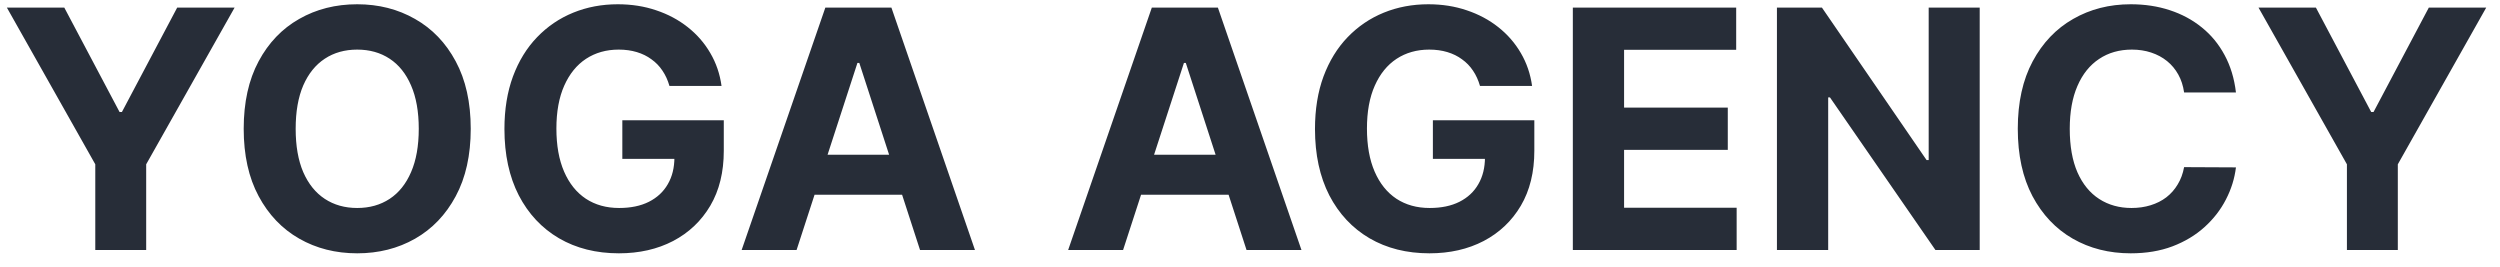 <svg width="150" height="16" viewBox="0 0 150 16" fill="none" xmlns="http://www.w3.org/2000/svg">
<path d="M0.412 0.455H3.857L7.173 6.719H7.315L10.632 0.455H14.077L8.771 9.858V15H5.717V9.858L0.412 0.455ZM28.244 7.727C28.244 9.313 27.943 10.663 27.342 11.776C26.745 12.888 25.931 13.738 24.899 14.325C23.871 14.908 22.716 15.199 21.433 15.199C20.14 15.199 18.98 14.905 17.953 14.318C16.925 13.731 16.113 12.881 15.517 11.768C14.92 10.656 14.622 9.309 14.622 7.727C14.622 6.141 14.92 4.792 15.517 3.679C16.113 2.566 16.925 1.719 17.953 1.136C18.98 0.549 20.14 0.256 21.433 0.256C22.716 0.256 23.871 0.549 24.899 1.136C25.931 1.719 26.745 2.566 27.342 3.679C27.943 4.792 28.244 6.141 28.244 7.727ZM25.126 7.727C25.126 6.7 24.972 5.833 24.664 5.128C24.361 4.422 23.933 3.887 23.379 3.523C22.825 3.158 22.176 2.976 21.433 2.976C20.689 2.976 20.041 3.158 19.487 3.523C18.933 3.887 18.502 4.422 18.194 5.128C17.891 5.833 17.74 6.7 17.74 7.727C17.74 8.755 17.891 9.621 18.194 10.327C18.502 11.032 18.933 11.567 19.487 11.932C20.041 12.296 20.689 12.479 21.433 12.479C22.176 12.479 22.825 12.296 23.379 11.932C23.933 11.567 24.361 11.032 24.664 10.327C24.972 9.621 25.126 8.755 25.126 7.727ZM40.167 5.156C40.068 4.811 39.928 4.505 39.748 4.24C39.568 3.97 39.348 3.743 39.087 3.558C38.832 3.369 38.538 3.224 38.207 3.125C37.88 3.026 37.518 2.976 37.12 2.976C36.377 2.976 35.723 3.161 35.16 3.53C34.601 3.899 34.166 4.437 33.853 5.142C33.541 5.843 33.384 6.7 33.384 7.713C33.384 8.726 33.538 9.588 33.846 10.298C34.154 11.008 34.589 11.551 35.153 11.925C35.716 12.294 36.381 12.479 37.148 12.479C37.844 12.479 38.439 12.356 38.931 12.109C39.428 11.858 39.807 11.506 40.068 11.051C40.333 10.597 40.465 10.059 40.465 9.439L41.09 9.531H37.34V7.216H43.427V9.048C43.427 10.327 43.157 11.425 42.617 12.344C42.077 13.258 41.334 13.963 40.387 14.46C39.44 14.953 38.356 15.199 37.134 15.199C35.771 15.199 34.573 14.898 33.541 14.297C32.508 13.691 31.703 12.831 31.126 11.719C30.553 10.601 30.266 9.276 30.266 7.741C30.266 6.562 30.437 5.511 30.778 4.588C31.123 3.66 31.606 2.874 32.227 2.23C32.847 1.586 33.569 1.096 34.393 0.76C35.217 0.424 36.109 0.256 37.07 0.256C37.894 0.256 38.661 0.376 39.371 0.618C40.082 0.855 40.711 1.191 41.261 1.626C41.815 2.062 42.267 2.58 42.617 3.182C42.968 3.778 43.193 4.437 43.292 5.156H40.167ZM47.795 15H44.499L49.521 0.455H53.484L58.498 15H55.202L51.559 3.778H51.445L47.795 15ZM47.589 9.283H55.373V11.683H47.589V9.283ZM67.385 15H64.089L69.11 0.455H73.073L78.088 15H74.792L71.149 3.778H71.035L67.385 15ZM67.179 9.283H74.963V11.683H67.179V9.283ZM88.8 5.156C88.7 4.811 88.561 4.505 88.381 4.24C88.201 3.97 87.981 3.743 87.72 3.558C87.465 3.369 87.171 3.224 86.84 3.125C86.513 3.026 86.151 2.976 85.753 2.976C85.01 2.976 84.356 3.161 83.793 3.53C83.234 3.899 82.798 4.437 82.486 5.142C82.173 5.843 82.017 6.7 82.017 7.713C82.017 8.726 82.171 9.588 82.479 10.298C82.787 11.008 83.222 11.551 83.785 11.925C84.349 12.294 85.014 12.479 85.781 12.479C86.477 12.479 87.072 12.356 87.564 12.109C88.061 11.858 88.44 11.506 88.7 11.051C88.965 10.597 89.098 10.059 89.098 9.439L89.723 9.531H85.973V7.216H92.06V9.048C92.06 10.327 91.79 11.425 91.25 12.344C90.71 13.258 89.967 13.963 89.02 14.46C88.073 14.953 86.989 15.199 85.767 15.199C84.403 15.199 83.206 14.898 82.173 14.297C81.141 13.691 80.336 12.831 79.758 11.719C79.186 10.601 78.899 9.276 78.899 7.741C78.899 6.562 79.07 5.511 79.41 4.588C79.756 3.66 80.239 2.874 80.859 2.23C81.48 1.586 82.202 1.096 83.026 0.76C83.849 0.424 84.742 0.256 85.703 0.256C86.527 0.256 87.294 0.376 88.004 0.618C88.715 0.855 89.344 1.191 89.894 1.626C90.447 2.062 90.9 2.58 91.25 3.182C91.6 3.778 91.825 4.437 91.925 5.156H88.8ZM94.37 15V0.455H104.171V2.99H97.445V6.456H103.667V8.991H97.445V12.464H104.199V15H94.37ZM118.782 0.455V15H116.126L109.798 5.845H109.691V15H106.616V0.455H109.315L115.593 9.602H115.721V0.455H118.782ZM134.157 5.547H131.046C130.989 5.144 130.873 4.787 130.698 4.474C130.523 4.157 130.298 3.887 130.023 3.665C129.748 3.442 129.431 3.272 129.071 3.153C128.716 3.035 128.33 2.976 127.914 2.976C127.161 2.976 126.505 3.163 125.946 3.537C125.388 3.906 124.954 4.446 124.647 5.156C124.339 5.862 124.185 6.719 124.185 7.727C124.185 8.764 124.339 9.635 124.647 10.341C124.959 11.046 125.395 11.579 125.953 11.939C126.512 12.299 127.158 12.479 127.892 12.479C128.304 12.479 128.685 12.424 129.036 12.315C129.391 12.206 129.706 12.048 129.98 11.839C130.255 11.626 130.482 11.368 130.662 11.065C130.847 10.762 130.975 10.417 131.046 10.028L134.157 10.043C134.076 10.71 133.875 11.354 133.553 11.974C133.236 12.59 132.807 13.142 132.267 13.629C131.732 14.112 131.093 14.496 130.35 14.78C129.611 15.059 128.775 15.199 127.843 15.199C126.545 15.199 125.385 14.905 124.363 14.318C123.345 13.731 122.54 12.881 121.948 11.768C121.361 10.656 121.067 9.309 121.067 7.727C121.067 6.141 121.365 4.792 121.962 3.679C122.559 2.566 123.368 1.719 124.391 1.136C125.414 0.549 126.564 0.256 127.843 0.256C128.685 0.256 129.467 0.374 130.186 0.611C130.911 0.848 131.552 1.193 132.111 1.648C132.67 2.098 133.124 2.649 133.475 3.303C133.83 3.956 134.057 4.704 134.157 5.547ZM135.51 0.455H138.954L142.271 6.719H142.413L145.73 0.455H149.174L143.869 9.858V15H140.815V9.858L135.51 0.455Z" fill="#272D38"/>
</svg>
